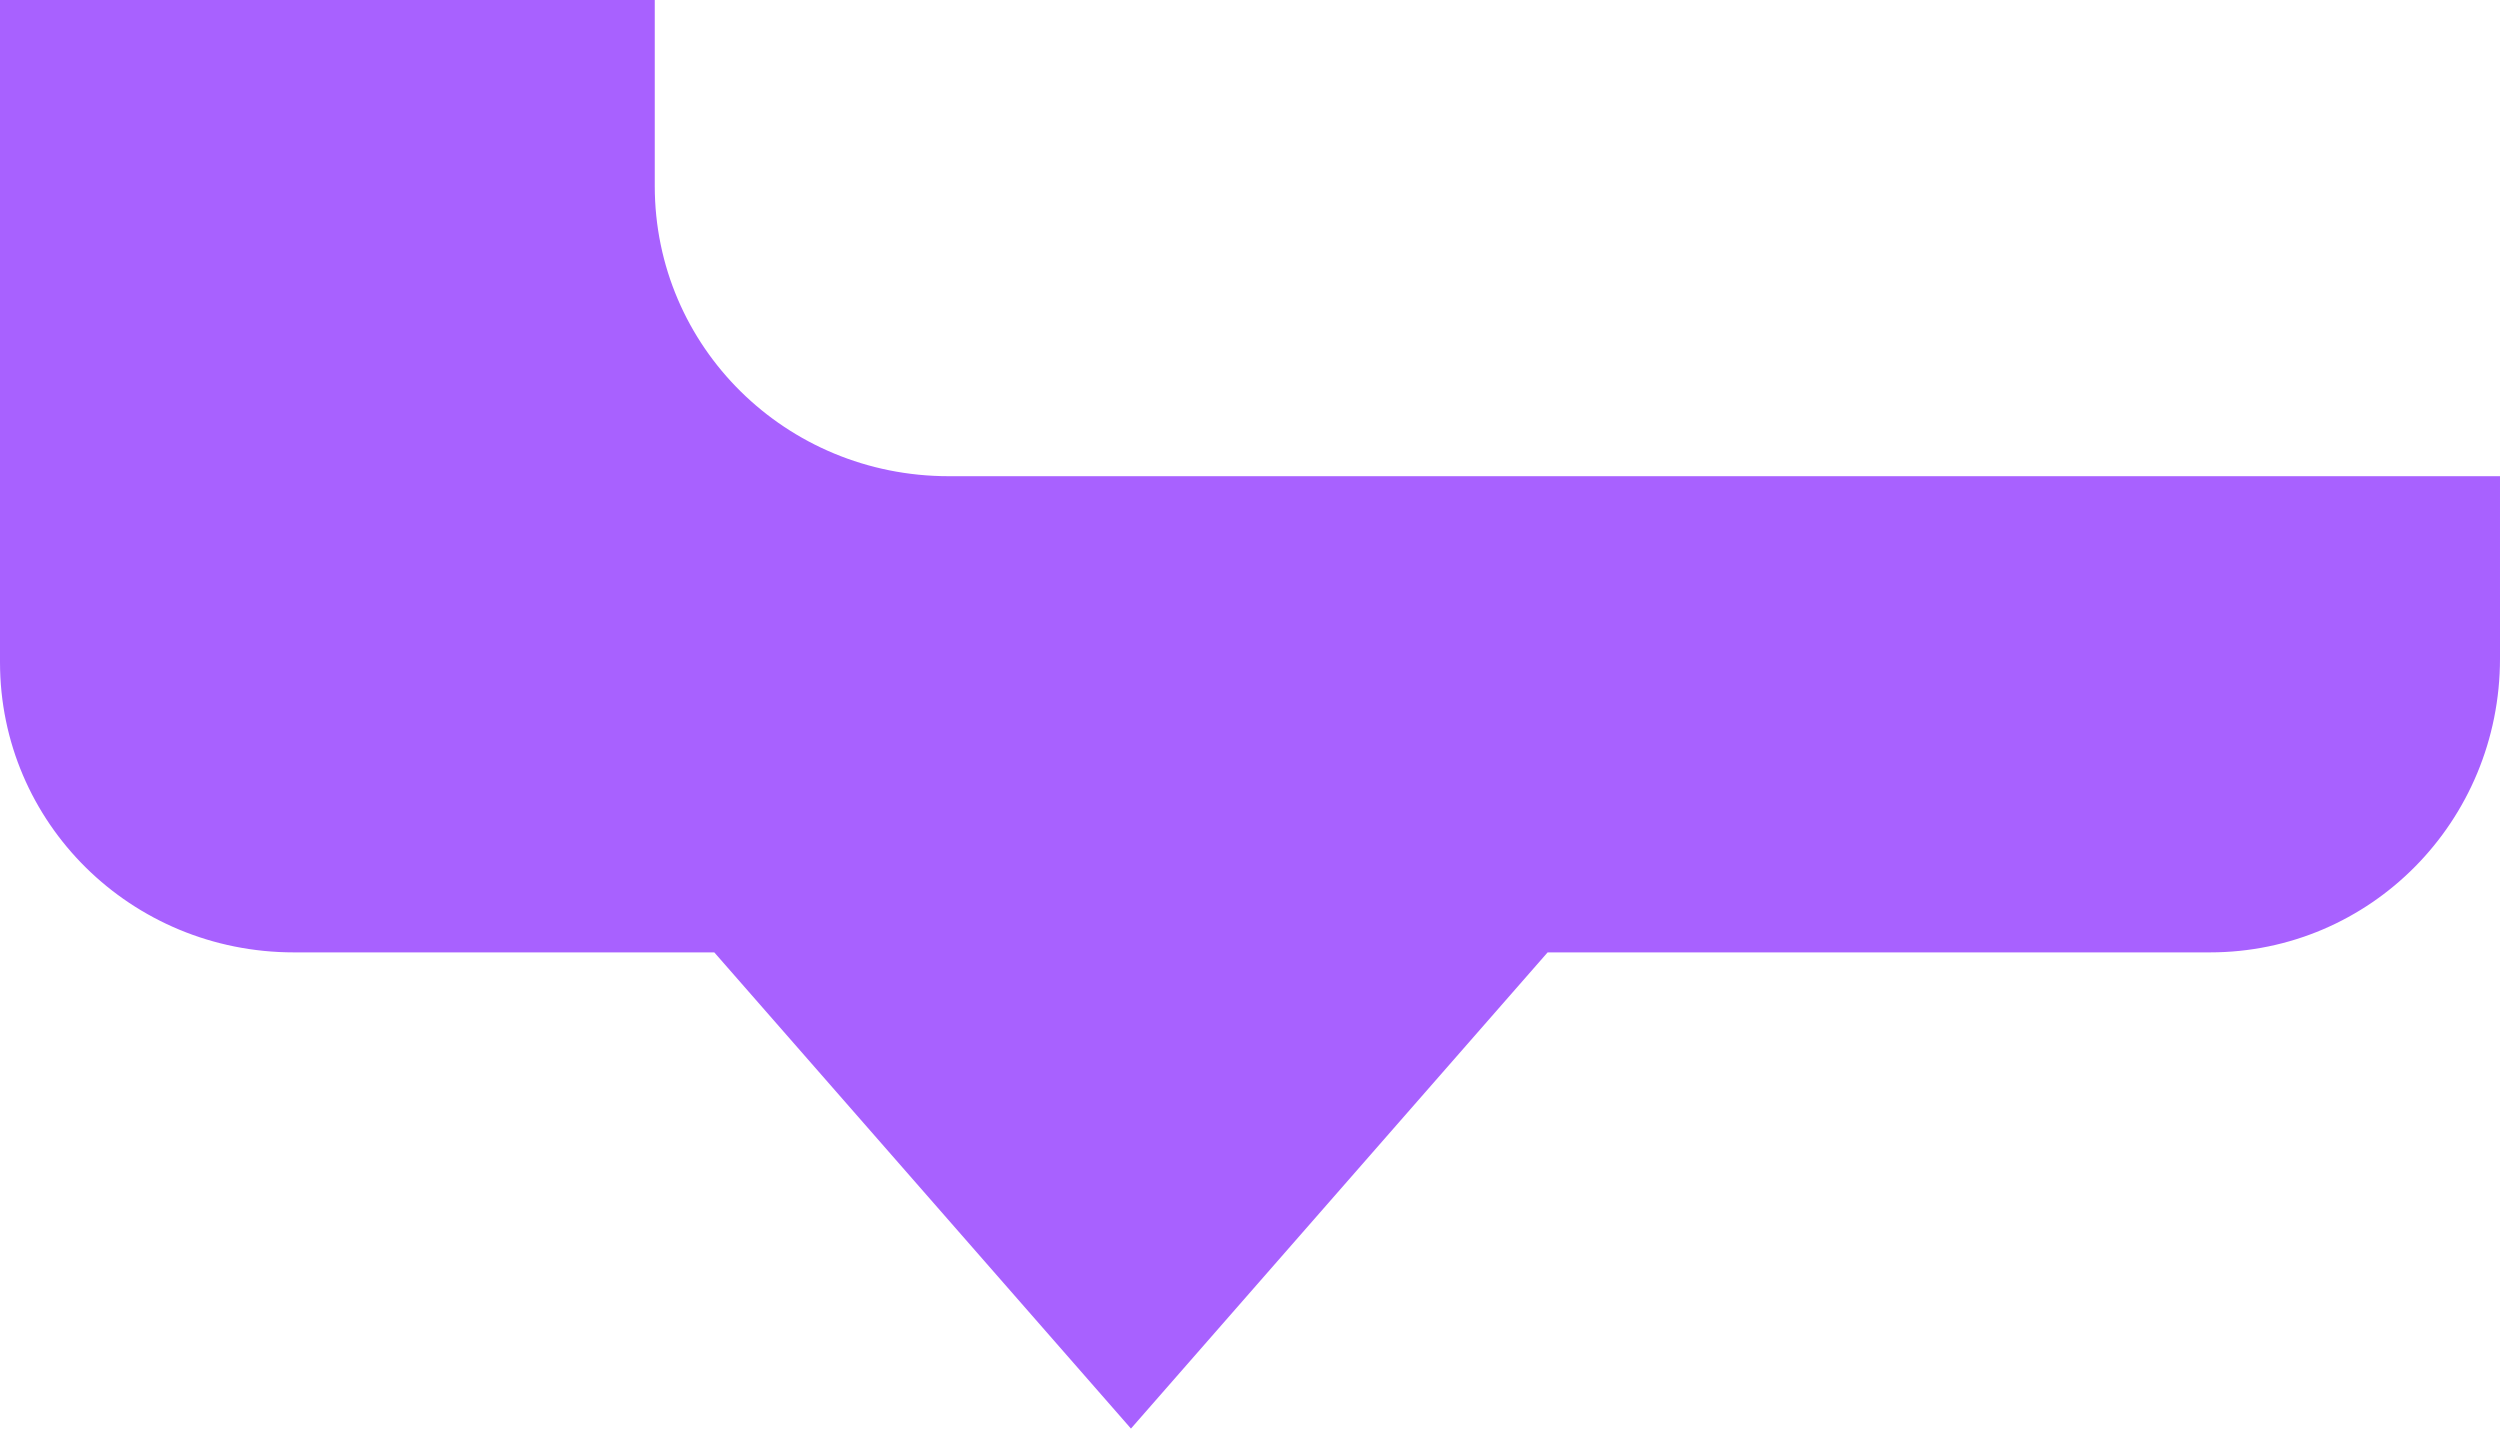 <?xml version="1.0" encoding="UTF-8" standalone="no"?>
<!-- Created with Inkscape (http://www.inkscape.org/) -->


<svg
   xmlns:dc="http://purl.org/dc/elements/1.1/"
   xmlns:cc="http://creativecommons.org/ns#"
   xmlns:rdf="http://www.w3.org/1999/02/22-rdf-syntax-ns#"
   xmlns:svg="http://www.w3.org/2000/svg"
   xmlns="http://www.w3.org/2000/svg"
   xmlns:sodipodi="http://sodipodi.sourceforge.net/DTD/sodipodi-0.dtd"
   xmlns:inkscape="http://www.inkscape.org/namespaces/inkscape"
   width="42"
   height="24"
   id="svg2"
   version="1.1"
   inkscape:version="0.48.3.1 r9886"
   sodipodi:docname="nested32.svg"
   inkscape:export-filename="/home/yeison/Documentos/PythonPowered/RoboBloq!/RoboBloq/arte/nested/nested11.png"
   inkscape:export-xdpi="80"
   inkscape:export-ydpi="80">
  <defs
     id="defs4">
    <filter
       id="filter3870"
       inkscape:label="Darken edges"
       inkscape:menu="Shadows and Glows"
       inkscape:menu-tooltip="Darken the edges with an inner blur"
       color-interpolation-filters="sRGB">
      <feGaussianBlur
         id="feGaussianBlur3872"
         result="result6"
         stdDeviation="1.5" />
      <feComposite
         id="feComposite3874"
         in2="result6"
         operator="atop"
         in="SourceGraphic"
         result="result8" />
      <feComposite
         id="feComposite3876"
         in2="SourceAlpha"
         in="result8"
         operator="atop"
         result="result9" />
    </filter>
    <filter
       id="filter3027"
       inkscape:label="Darken edges"
       inkscape:menu="Shadows and Glows"
       inkscape:menu-tooltip="Darken the edges with an inner blur"
       color-interpolation-filters="sRGB">
      <feGaussianBlur
         id="feGaussianBlur3029"
         result="result6"
         stdDeviation="1.5" />
      <feComposite
         id="feComposite3031"
         in2="result6"
         operator="atop"
         in="SourceGraphic"
         result="result8" />
      <feComposite
         id="feComposite3033"
         in2="SourceAlpha"
         in="result8"
         operator="atop"
         result="result9" />
    </filter>
    <filter
       id="filter3049"
       inkscape:label="Darken edges"
       inkscape:menu="Shadows and Glows"
       inkscape:menu-tooltip="Darken the edges with an inner blur"
       color-interpolation-filters="sRGB">
      <feGaussianBlur
         id="feGaussianBlur3051"
         result="result6"
         stdDeviation="1.5" />
      <feComposite
         id="feComposite3053"
         in2="result6"
         operator="atop"
         in="SourceGraphic"
         result="result8" />
      <feComposite
         id="feComposite3055"
         in2="SourceAlpha"
         in="result8"
         operator="atop"
         result="result9" />
    </filter>
    <filter
       id="filter3104"
       inkscape:label="Darken edges"
       inkscape:menu="Shadows and Glows"
       inkscape:menu-tooltip="Darken the edges with an inner blur"
       color-interpolation-filters="sRGB">
      <feGaussianBlur
         id="feGaussianBlur3106"
         result="result6"
         stdDeviation="1.5" />
      <feComposite
         id="feComposite3108"
         in2="result6"
         operator="atop"
         in="SourceGraphic"
         result="result8" />
      <feComposite
         id="feComposite3110"
         in2="SourceAlpha"
         in="result8"
         operator="atop"
         result="result9" />
    </filter>
    <filter
       id="filter3126"
       inkscape:label="Darken edges"
       inkscape:menu="Shadows and Glows"
       inkscape:menu-tooltip="Darken the edges with an inner blur"
       color-interpolation-filters="sRGB">
      <feGaussianBlur
         id="feGaussianBlur3128"
         result="result6"
         stdDeviation="1.5" />
      <feComposite
         id="feComposite3130"
         in2="result6"
         operator="atop"
         in="SourceGraphic"
         result="result8" />
      <feComposite
         id="feComposite3132"
         in2="SourceAlpha"
         in="result8"
         operator="atop"
         result="result9" />
    </filter>
  </defs>
  <sodipodi:namedview
     id="base"
     pagecolor="#ffffff"
     bordercolor="#666666"
     borderopacity="1.0"
     inkscape:pageopacity="0.0"
     inkscape:pageshadow="2"
     inkscape:zoom="24.208333"
     inkscape:cx="21"
     inkscape:cy="12"
     inkscape:document-units="px"
     inkscape:current-layer="g2989"
     showgrid="false"
     fit-margin-top="0"
     fit-margin-left="0"
     fit-margin-right="-0.9"
     fit-margin-bottom="0"
     showguides="true"
     inkscape:guide-bbox="true"
     inkscape:window-width="1317"
     inkscape:window-height="744"
     inkscape:window-x="49"
     inkscape:window-y="24"
     inkscape:window-maximized="1">
    <inkscape:grid
       type="xygrid"
       id="grid2987"
       empspacing="19"
       visible="true"
       enabled="true"
       snapvisiblegridlinesonly="true"
       originx="-7.22e-08px"
       originy="13px"
       spacingx="1px"
       spacingy="1px" />
    <inkscape:grid
       type="xygrid"
       id="grid3009"
       empspacing="1"
       visible="true"
       enabled="true"
       snapvisiblegridlinesonly="true"
       spacingx="50px"
       spacingy="38px"
       color="#ff0000"
       opacity="0.125"
       empcolor="#ff0000"
       empopacity="0.251"
       originx="-7.22e-08px"
       originy="-25px" />
    <sodipodi:guide
       orientation="0,1"
       position="19,-166"
       id="guide3201" />
  </sodipodi:namedview>
  <g
     inkscape:label="Capa 1"
     inkscape:groupmode="layer"
     id="layer1"
     transform="translate(279.938,-228.758)">
    <g
       id="g2989"
       transform="translate(100.125,0)">
      <g
         id="g3010"
         transform="translate(0,6.4648438e-6)">
        <g
           id="g3027"
           transform="matrix(0.952,0,0,0.952,-17.336,10.179)" />
      </g>
      <g
         transform="translate(-24.125,182)"
         id="layer1-0"
         inkscape:label="Capa 1">
        <g
           transform="translate(100.125,0)"
           id="g2989-8" />
      </g>
      <g
         transform="translate(-388.179,80.552)"
         id="g3038"
         inkscape:label="Capa 1"
         style="fill:#a861ff">
        <g
           transform="translate(100.125,0)"
           id="g3040"
           style="fill:#a861ff">
          <g
             id="g3042"
             style="fill:#a861ff">
            <g
               transform="translate(-87.875,89)"
               id="g3044"
               inkscape:label="Capa 1"
               style="fill:#a861ff">
              <g
                 transform="translate(94.875,-13)"
                 id="g3046"
                 style="fill:#a861ff" />
            </g>
          </g>
          <path
             sodipodi:nodetypes="sscccsssccccccccccsccccccccsscccc"
             inkscape:connector-curvature="0"
             d="m -54.884,164.206 c 2.701,0 4.875,-2.201 4.875,-4.938 l 0,-1.062 -6,0 0,6 z m -37.125,-4.875 c 0,2.701 2.201,4.875 4.938,4.875 l 1.062,0 0,-6 -6,0 0,0.141 0,0.141 0,0.141 0,0.141 0,0.141 0,0.141 0,0.141 z m 12,4.875 7,8 7,-8 z m -7,0 32,0 5,-5 0,-3 -26.062,0 c -2.737,0 -4.938,-2.174 -4.938,-4.875 l -7e-6,-3.125 -11,0 c 0,0 0,4 7e-6,4.384 l 0,5.617"
             style="fill:#a861ff"
             id="path3048" />
          <g
             inkscape:label="Capa 1"
             id="g3050"
             transform="translate(193.985,57.648)"
             style="fill:#a861ff" />
        </g>
      </g>
    </g>
  </g>
</svg>
